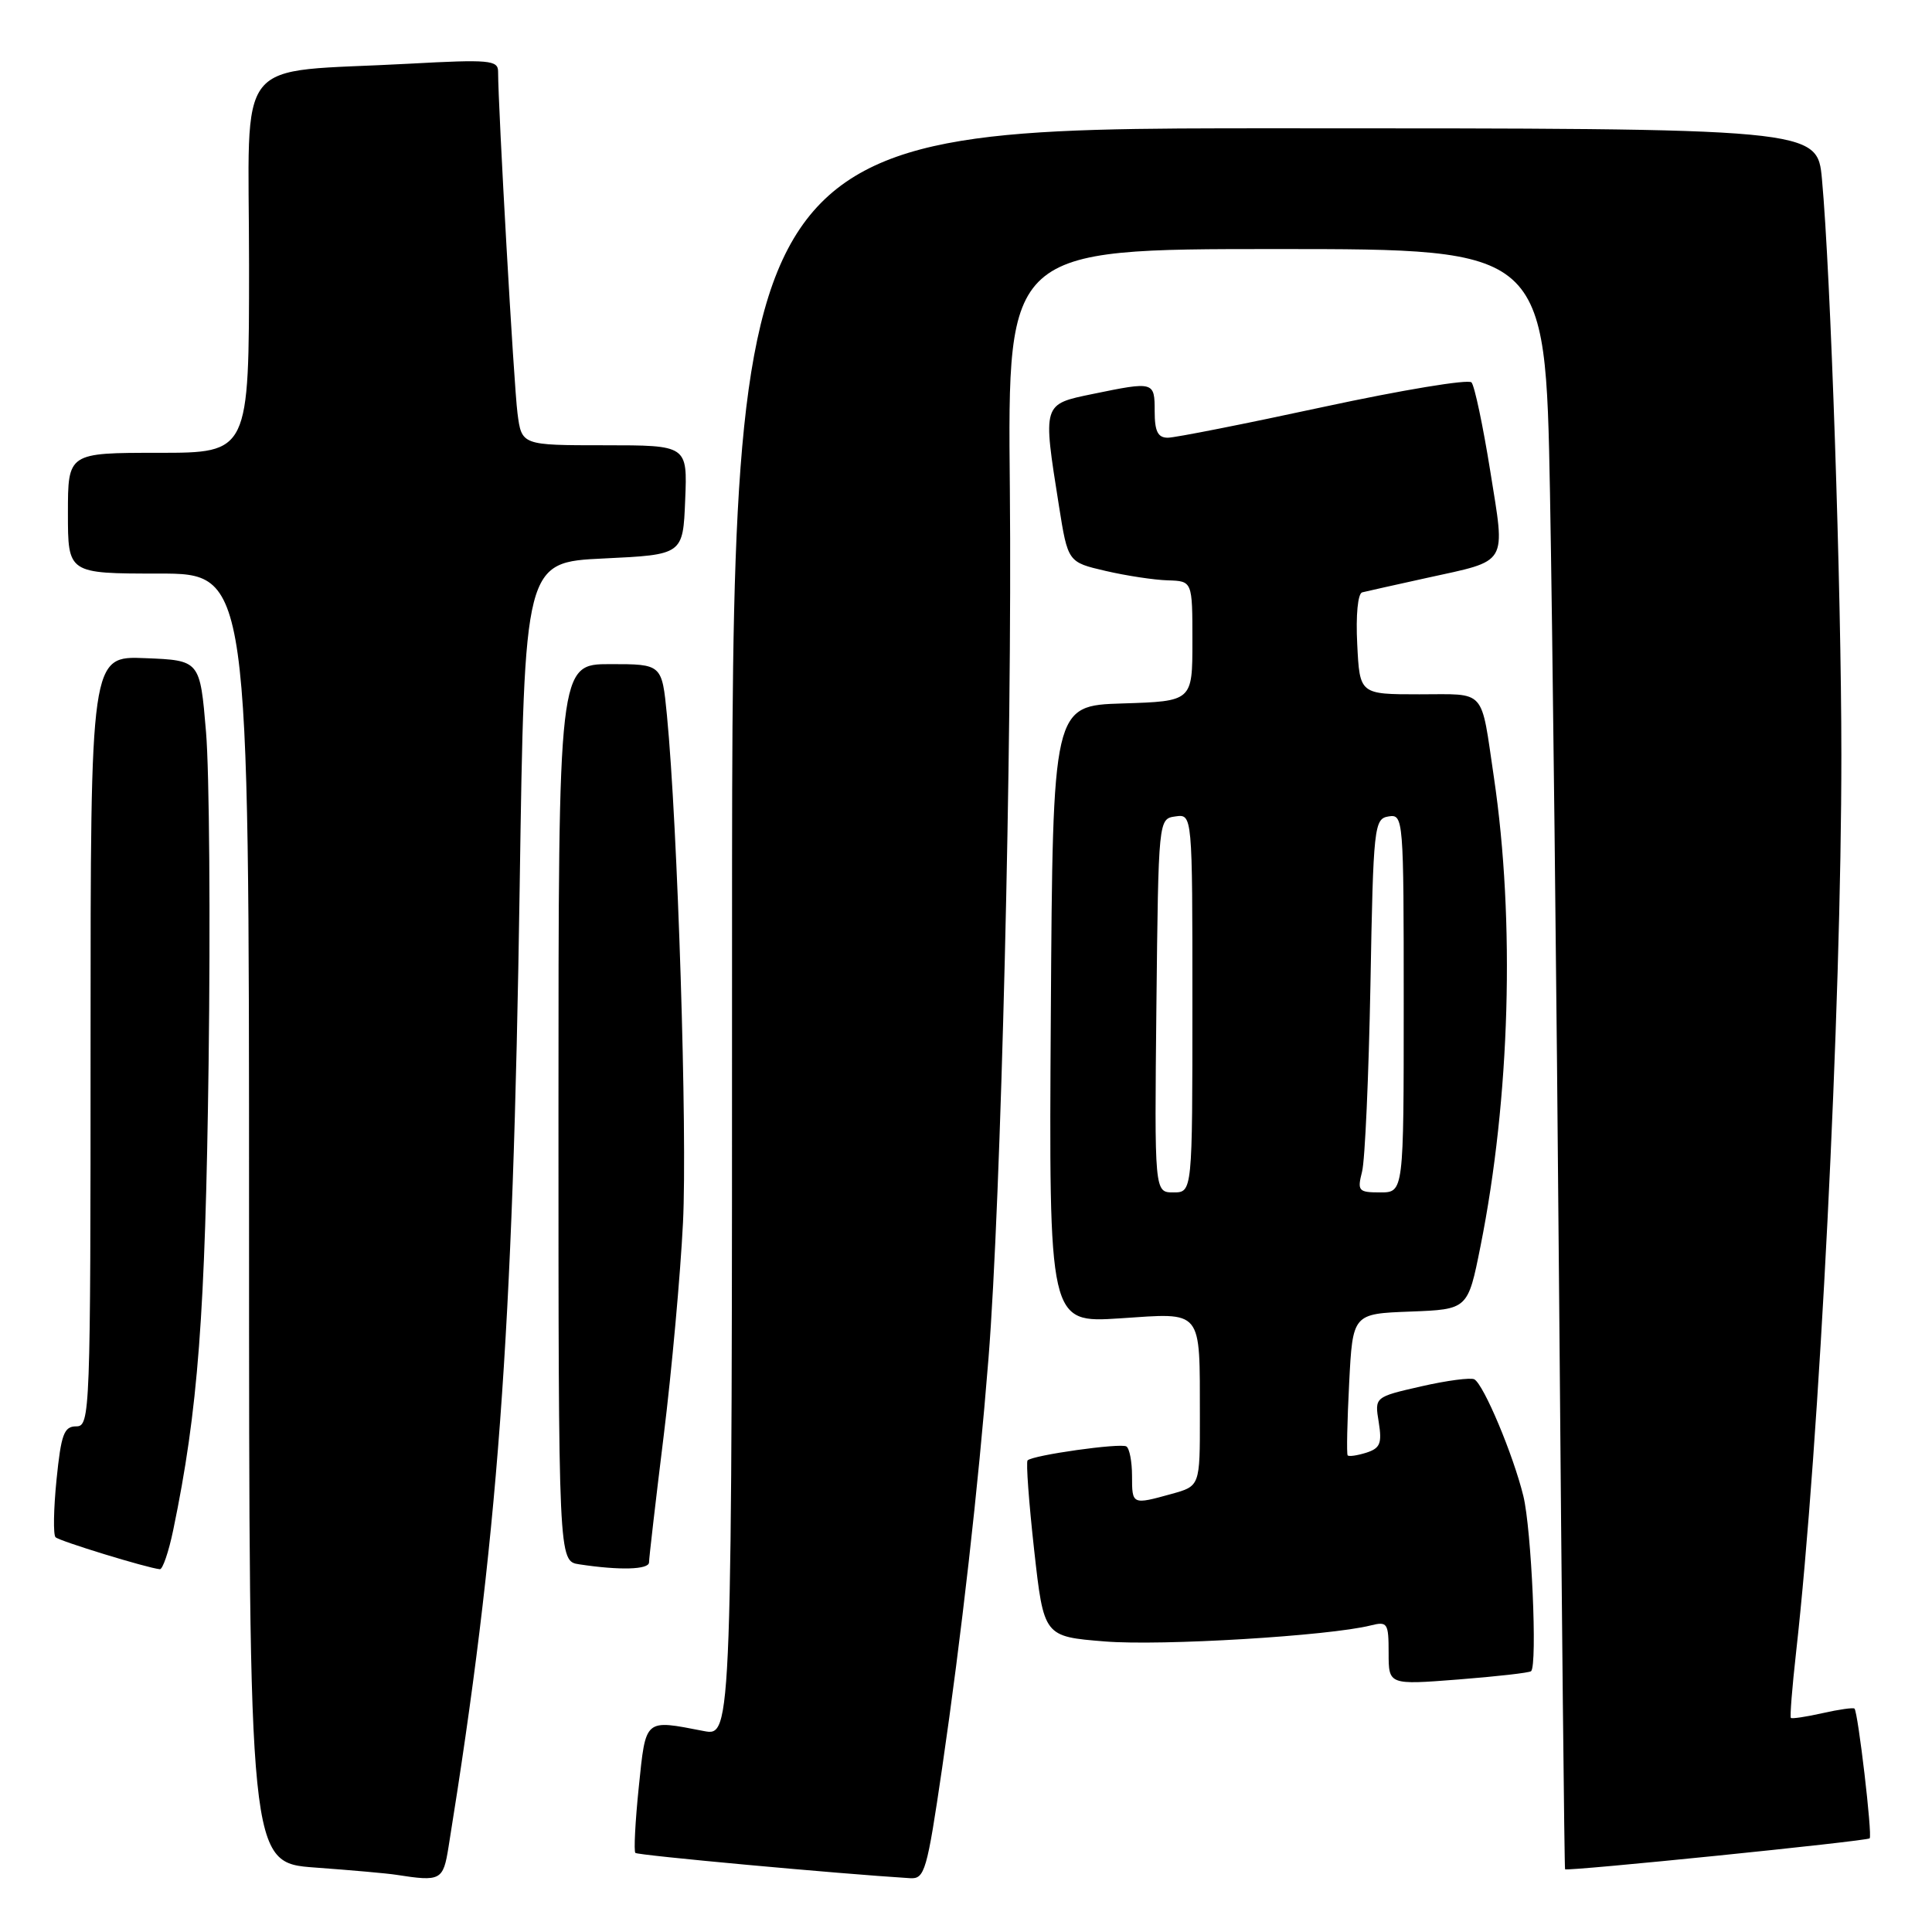 <?xml version="1.0" encoding="UTF-8" standalone="no"?>
<!DOCTYPE svg PUBLIC "-//W3C//DTD SVG 1.1//EN" "http://www.w3.org/Graphics/SVG/1.1/DTD/svg11.dtd" >
<svg xmlns="http://www.w3.org/2000/svg" xmlns:xlink="http://www.w3.org/1999/xlink" version="1.1" viewBox="0 0 256 256">
 <g >
 <path fill="currentColor"
d=" M 59.43 244.75 C 65.97 204.20 67.97 177.26 68.86 117.50 C 69.50 74.50 69.50 74.50 80.00 74.00 C 90.50 73.50 90.50 73.50 90.79 66.25 C 91.09 59.00 91.09 59.00 80.11 59.00 C 69.12 59.00 69.12 59.00 68.57 54.75 C 68.09 51.08 66.00 14.20 66.00 9.49 C 66.00 7.97 64.85 7.86 54.25 8.44 C 30.56 9.73 33.00 6.66 33.00 35.09 C 33.00 60.00 33.00 60.00 21.00 60.00 C 9.00 60.00 9.00 60.00 9.00 68.00 C 9.00 76.00 9.00 76.00 21.00 76.00 C 33.00 76.00 33.00 76.00 33.00 161.41 C 33.00 246.82 33.00 246.82 41.75 247.46 C 46.56 247.81 51.40 248.24 52.50 248.42 C 58.41 249.34 58.72 249.17 59.43 244.75 Z  M 124.84 234.25 C 127.40 216.71 129.61 197.17 130.98 180.00 C 132.64 159.21 134.13 98.47 133.81 64.75 C 133.50 33.00 133.50 33.00 169.13 33.00 C 204.77 33.00 204.77 33.00 205.38 65.25 C 205.71 82.99 206.26 131.25 206.60 172.50 C 206.94 213.75 207.29 247.58 207.38 247.69 C 207.64 247.99 247.37 243.96 247.74 243.59 C 248.12 243.21 246.20 226.87 245.73 226.40 C 245.57 226.24 243.67 226.51 241.50 227.00 C 239.33 227.49 237.44 227.77 237.30 227.63 C 237.16 227.49 237.47 223.58 237.99 218.94 C 241.08 191.40 244.00 133.59 243.99 100.00 C 243.99 78.25 242.57 36.15 241.42 23.75 C 240.80 17.00 240.80 17.00 168.90 17.00 C 97.00 17.00 97.00 17.00 97.00 123.55 C 97.00 230.09 97.00 230.09 93.25 229.37 C 85.34 227.84 85.59 227.63 84.64 236.81 C 84.17 241.38 83.97 245.30 84.19 245.52 C 84.50 245.84 110.94 248.27 120.59 248.87 C 122.53 248.99 122.83 247.95 124.84 234.25 Z  M 202.88 221.44 C 203.73 220.61 202.93 202.62 201.85 198.22 C 200.50 192.73 196.61 183.48 195.36 182.77 C 194.89 182.51 191.72 182.92 188.32 183.70 C 182.14 185.11 182.14 185.11 182.69 188.45 C 183.14 191.26 182.88 191.90 181.04 192.49 C 179.83 192.87 178.72 193.03 178.57 192.84 C 178.42 192.65 178.51 188.36 178.77 183.29 C 179.24 174.08 179.24 174.08 186.87 173.79 C 194.50 173.50 194.50 173.50 196.17 165.15 C 200.10 145.48 200.77 122.05 197.95 103.00 C 196.18 91.06 197.03 92.00 188.07 92.00 C 180.17 92.00 180.17 92.00 179.84 85.37 C 179.64 81.50 179.92 78.64 180.50 78.49 C 181.05 78.35 184.88 77.50 189.00 76.59 C 200.00 74.17 199.48 75.04 197.46 62.38 C 196.50 56.40 195.39 51.13 194.98 50.67 C 194.57 50.22 185.75 51.68 175.36 53.92 C 164.98 56.16 155.70 58.00 154.74 58.00 C 153.42 58.00 153.00 57.16 153.00 54.50 C 153.00 50.55 152.92 50.53 144.81 52.20 C 138.11 53.58 138.16 53.42 140.31 66.99 C 141.50 74.49 141.50 74.49 146.50 75.65 C 149.25 76.29 152.96 76.85 154.75 76.90 C 158.00 77.00 158.00 77.00 158.00 84.96 C 158.00 92.92 158.00 92.92 148.75 93.21 C 139.50 93.50 139.50 93.50 139.24 134.40 C 138.98 175.30 138.98 175.30 148.38 174.69 C 159.50 173.95 158.96 173.29 158.99 187.70 C 159.00 196.91 159.00 196.91 155.25 197.95 C 150.01 199.40 150.00 199.40 150.00 195.56 C 150.00 193.67 149.66 191.91 149.25 191.66 C 148.45 191.18 136.85 192.81 136.16 193.51 C 135.94 193.73 136.33 199.07 137.03 205.38 C 138.31 216.85 138.31 216.85 146.40 217.50 C 153.88 218.11 176.08 216.77 181.62 215.38 C 183.85 214.82 184.00 215.06 184.00 219.02 C 184.00 223.26 184.00 223.26 193.25 222.54 C 198.34 222.14 202.67 221.65 202.88 221.44 Z  M 22.95 202.75 C 26.25 186.85 27.20 174.30 27.64 141.00 C 27.89 122.03 27.74 102.22 27.30 97.00 C 26.50 87.50 26.50 87.50 19.25 87.21 C 12.00 86.91 12.00 86.91 12.00 137.96 C 12.00 187.42 11.94 189.00 10.10 189.00 C 8.48 189.00 8.10 190.04 7.49 196.06 C 7.10 199.94 7.04 203.38 7.36 203.69 C 7.86 204.20 19.44 207.75 21.18 207.93 C 21.55 207.97 22.35 205.64 22.95 202.75 Z  M 86.00 207.02 C 86.00 206.48 86.87 198.94 87.94 190.27 C 89.01 181.60 90.16 168.88 90.50 162.00 C 91.09 150.19 89.80 109.45 88.37 94.75 C 87.71 88.00 87.71 88.00 80.86 88.00 C 74.00 88.00 74.00 88.00 74.00 147.43 C 74.00 206.87 74.00 206.87 76.75 207.28 C 82.12 208.10 86.00 207.99 86.00 207.02 Z  M 153.23 133.25 C 153.50 108.50 153.50 108.50 155.75 108.18 C 158.00 107.86 158.00 107.86 158.00 132.93 C 158.00 158.00 158.00 158.00 155.48 158.00 C 152.97 158.00 152.97 158.00 153.23 133.25 Z  M 180.48 155.25 C 180.87 153.74 181.36 142.60 181.59 130.50 C 181.97 109.42 182.08 108.49 184.00 108.18 C 185.96 107.87 186.00 108.40 186.00 132.93 C 186.00 158.00 186.00 158.00 182.89 158.00 C 180.00 158.00 179.83 157.81 180.48 155.25 Z "/>
</g>
</svg>
